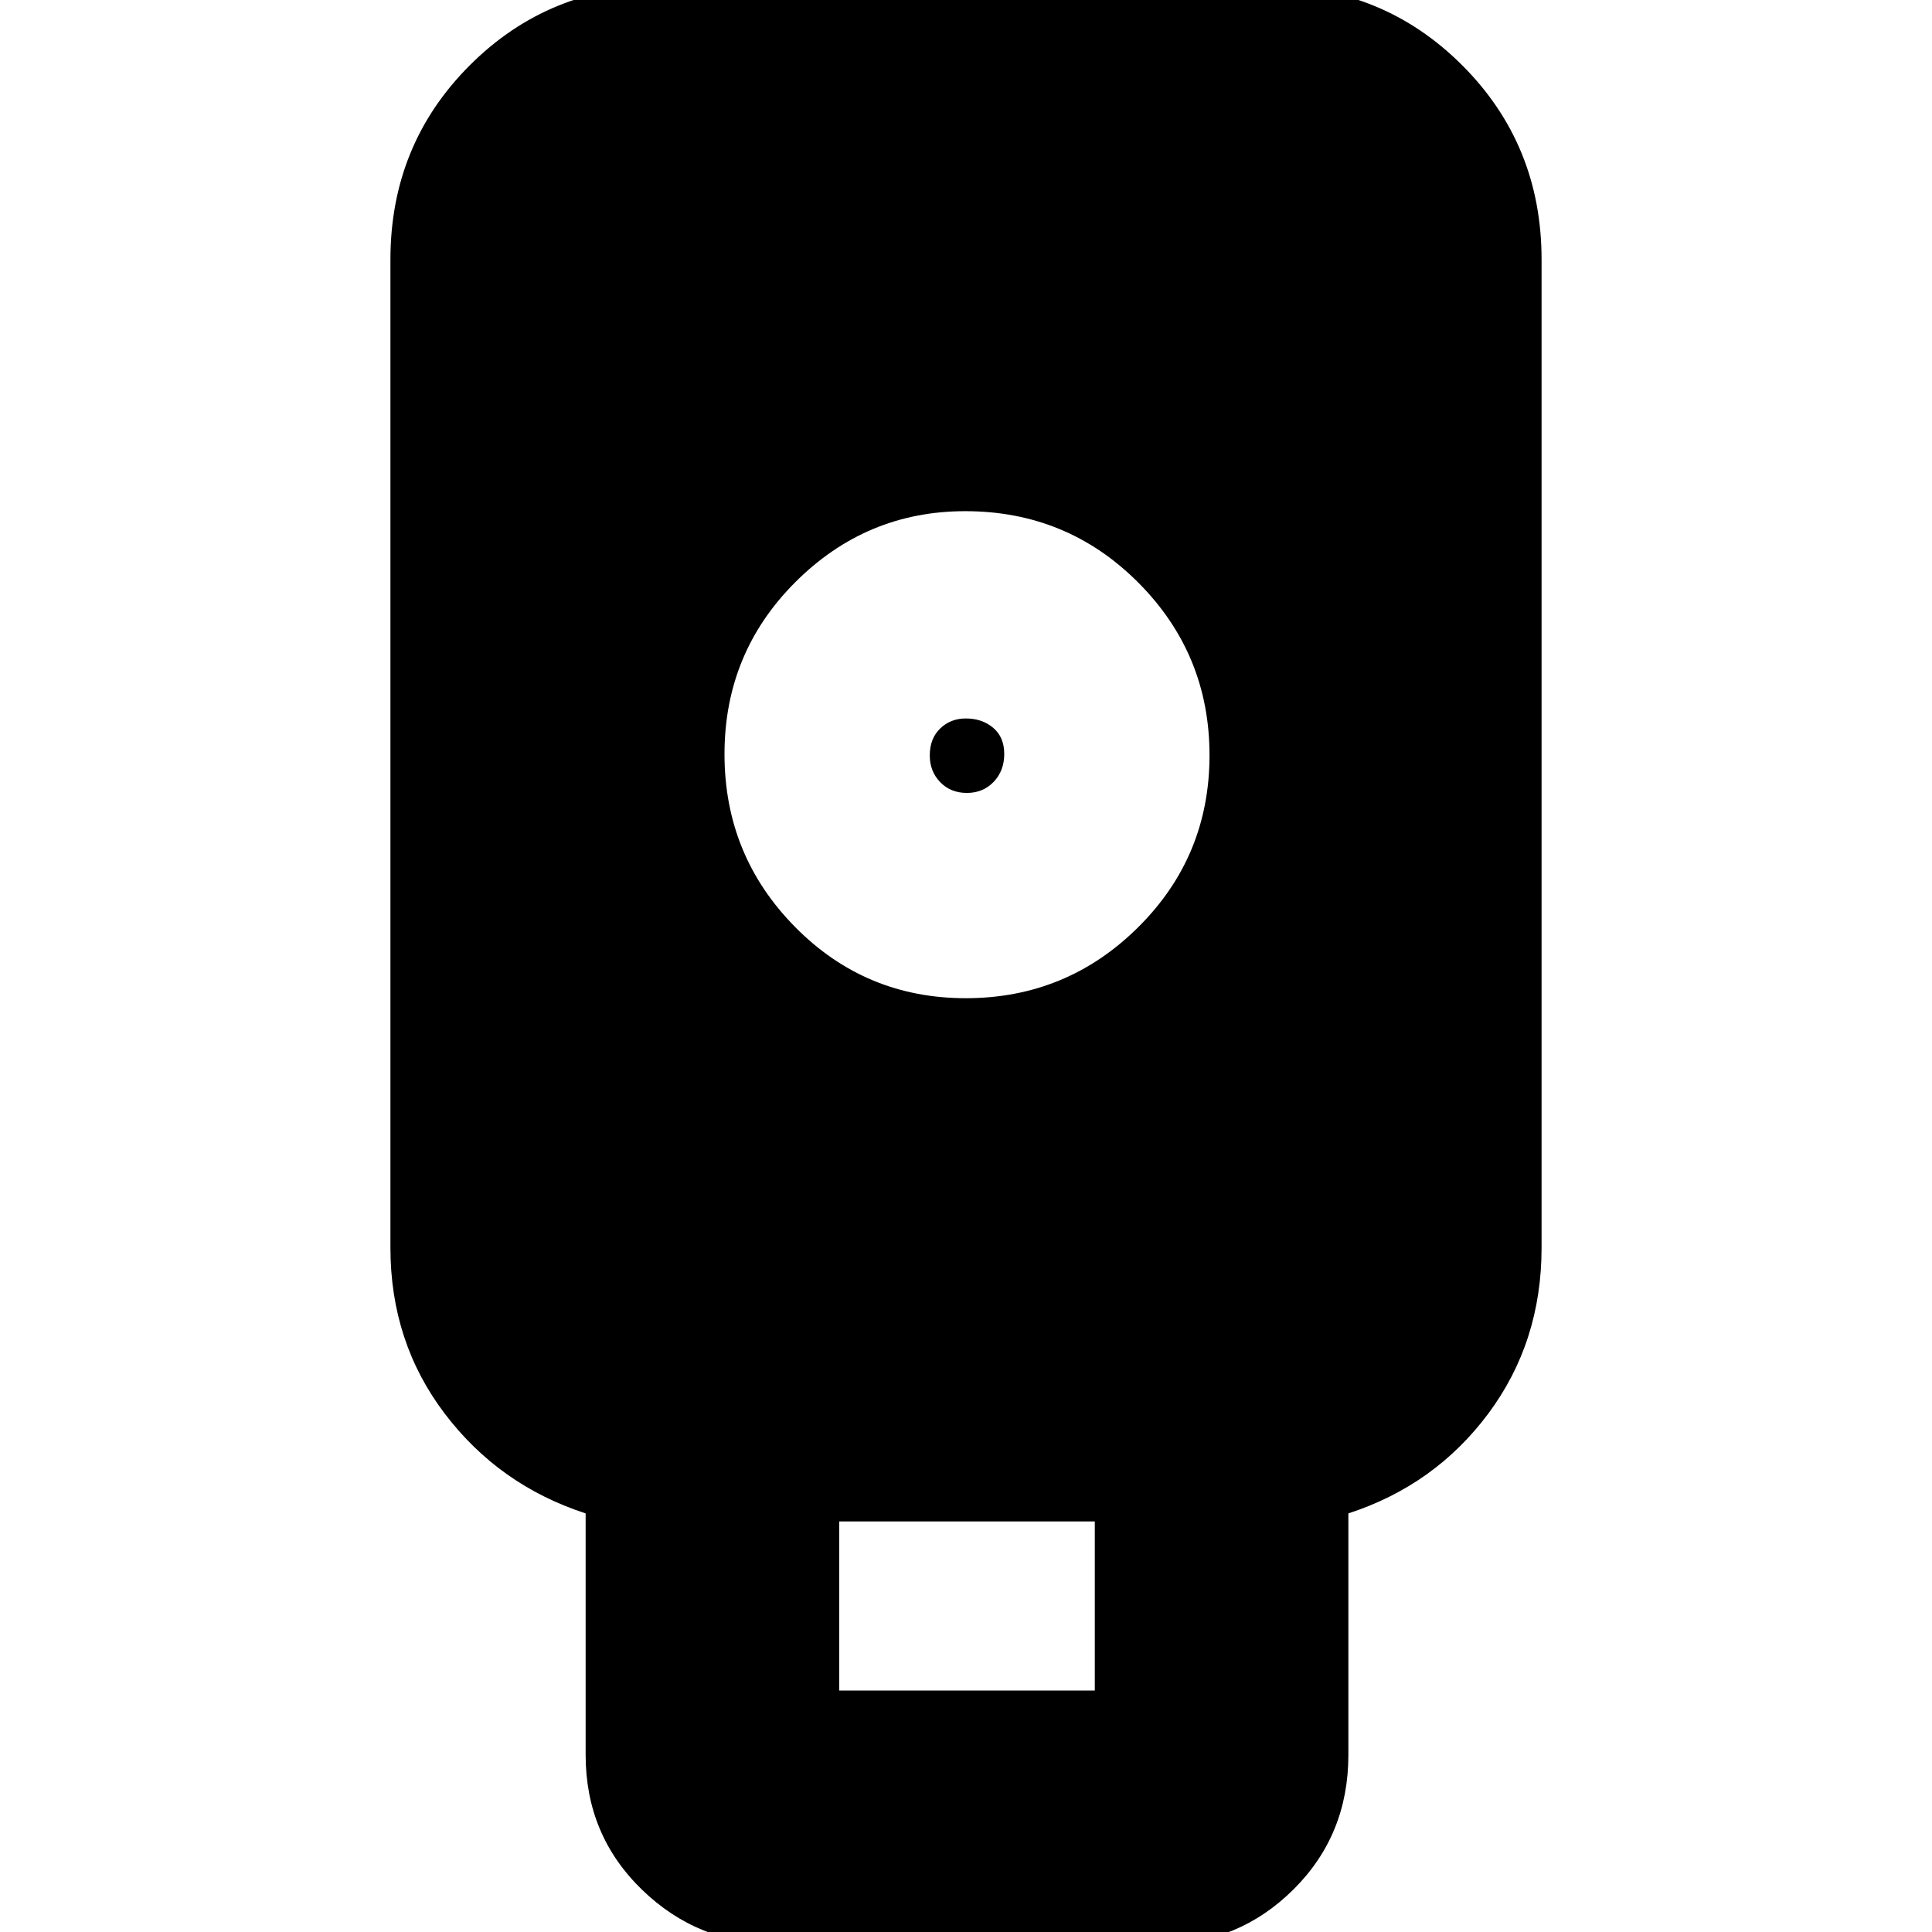<svg xmlns="http://www.w3.org/2000/svg" height="24" viewBox="0 -960 960 960" width="24"><path d="M386 6q-39.19 0-67.09-27.11Q291-48.22 291-88v-120q-43-14-70-49.56-27-35.57-27-82.44v-491q0-57.13 39.44-96.56Q272.88-967 330-967h300q57.13 0 96.56 39.44Q766-888.13 766-831v491q0 46.87-26.5 82.44Q713-222 670-208v120q0 39.78-27.32 66.89T577 6H386Zm93.88-470q50.12 0 85.62-35.21 35.5-35.2 35.5-85.5 0-50.29-35.38-85.79-35.38-35.5-86-35.5-49.12 0-84.37 35.21-35.25 35.2-35.25 85.5 0 50.29 34.97 85.79 34.96 35.5 84.91 35.5ZM417-120h127v-84H417v84Zm63.42-446q-8.07 0-13.24-5.36-5.18-5.35-5.18-13.27 0-8.37 5.15-13.37 5.16-5 12.78-5 8.07 0 13.57 4.63t5.5 13q0 8.37-5.25 13.87-5.26 5.5-13.33 5.5Z"/></svg>
